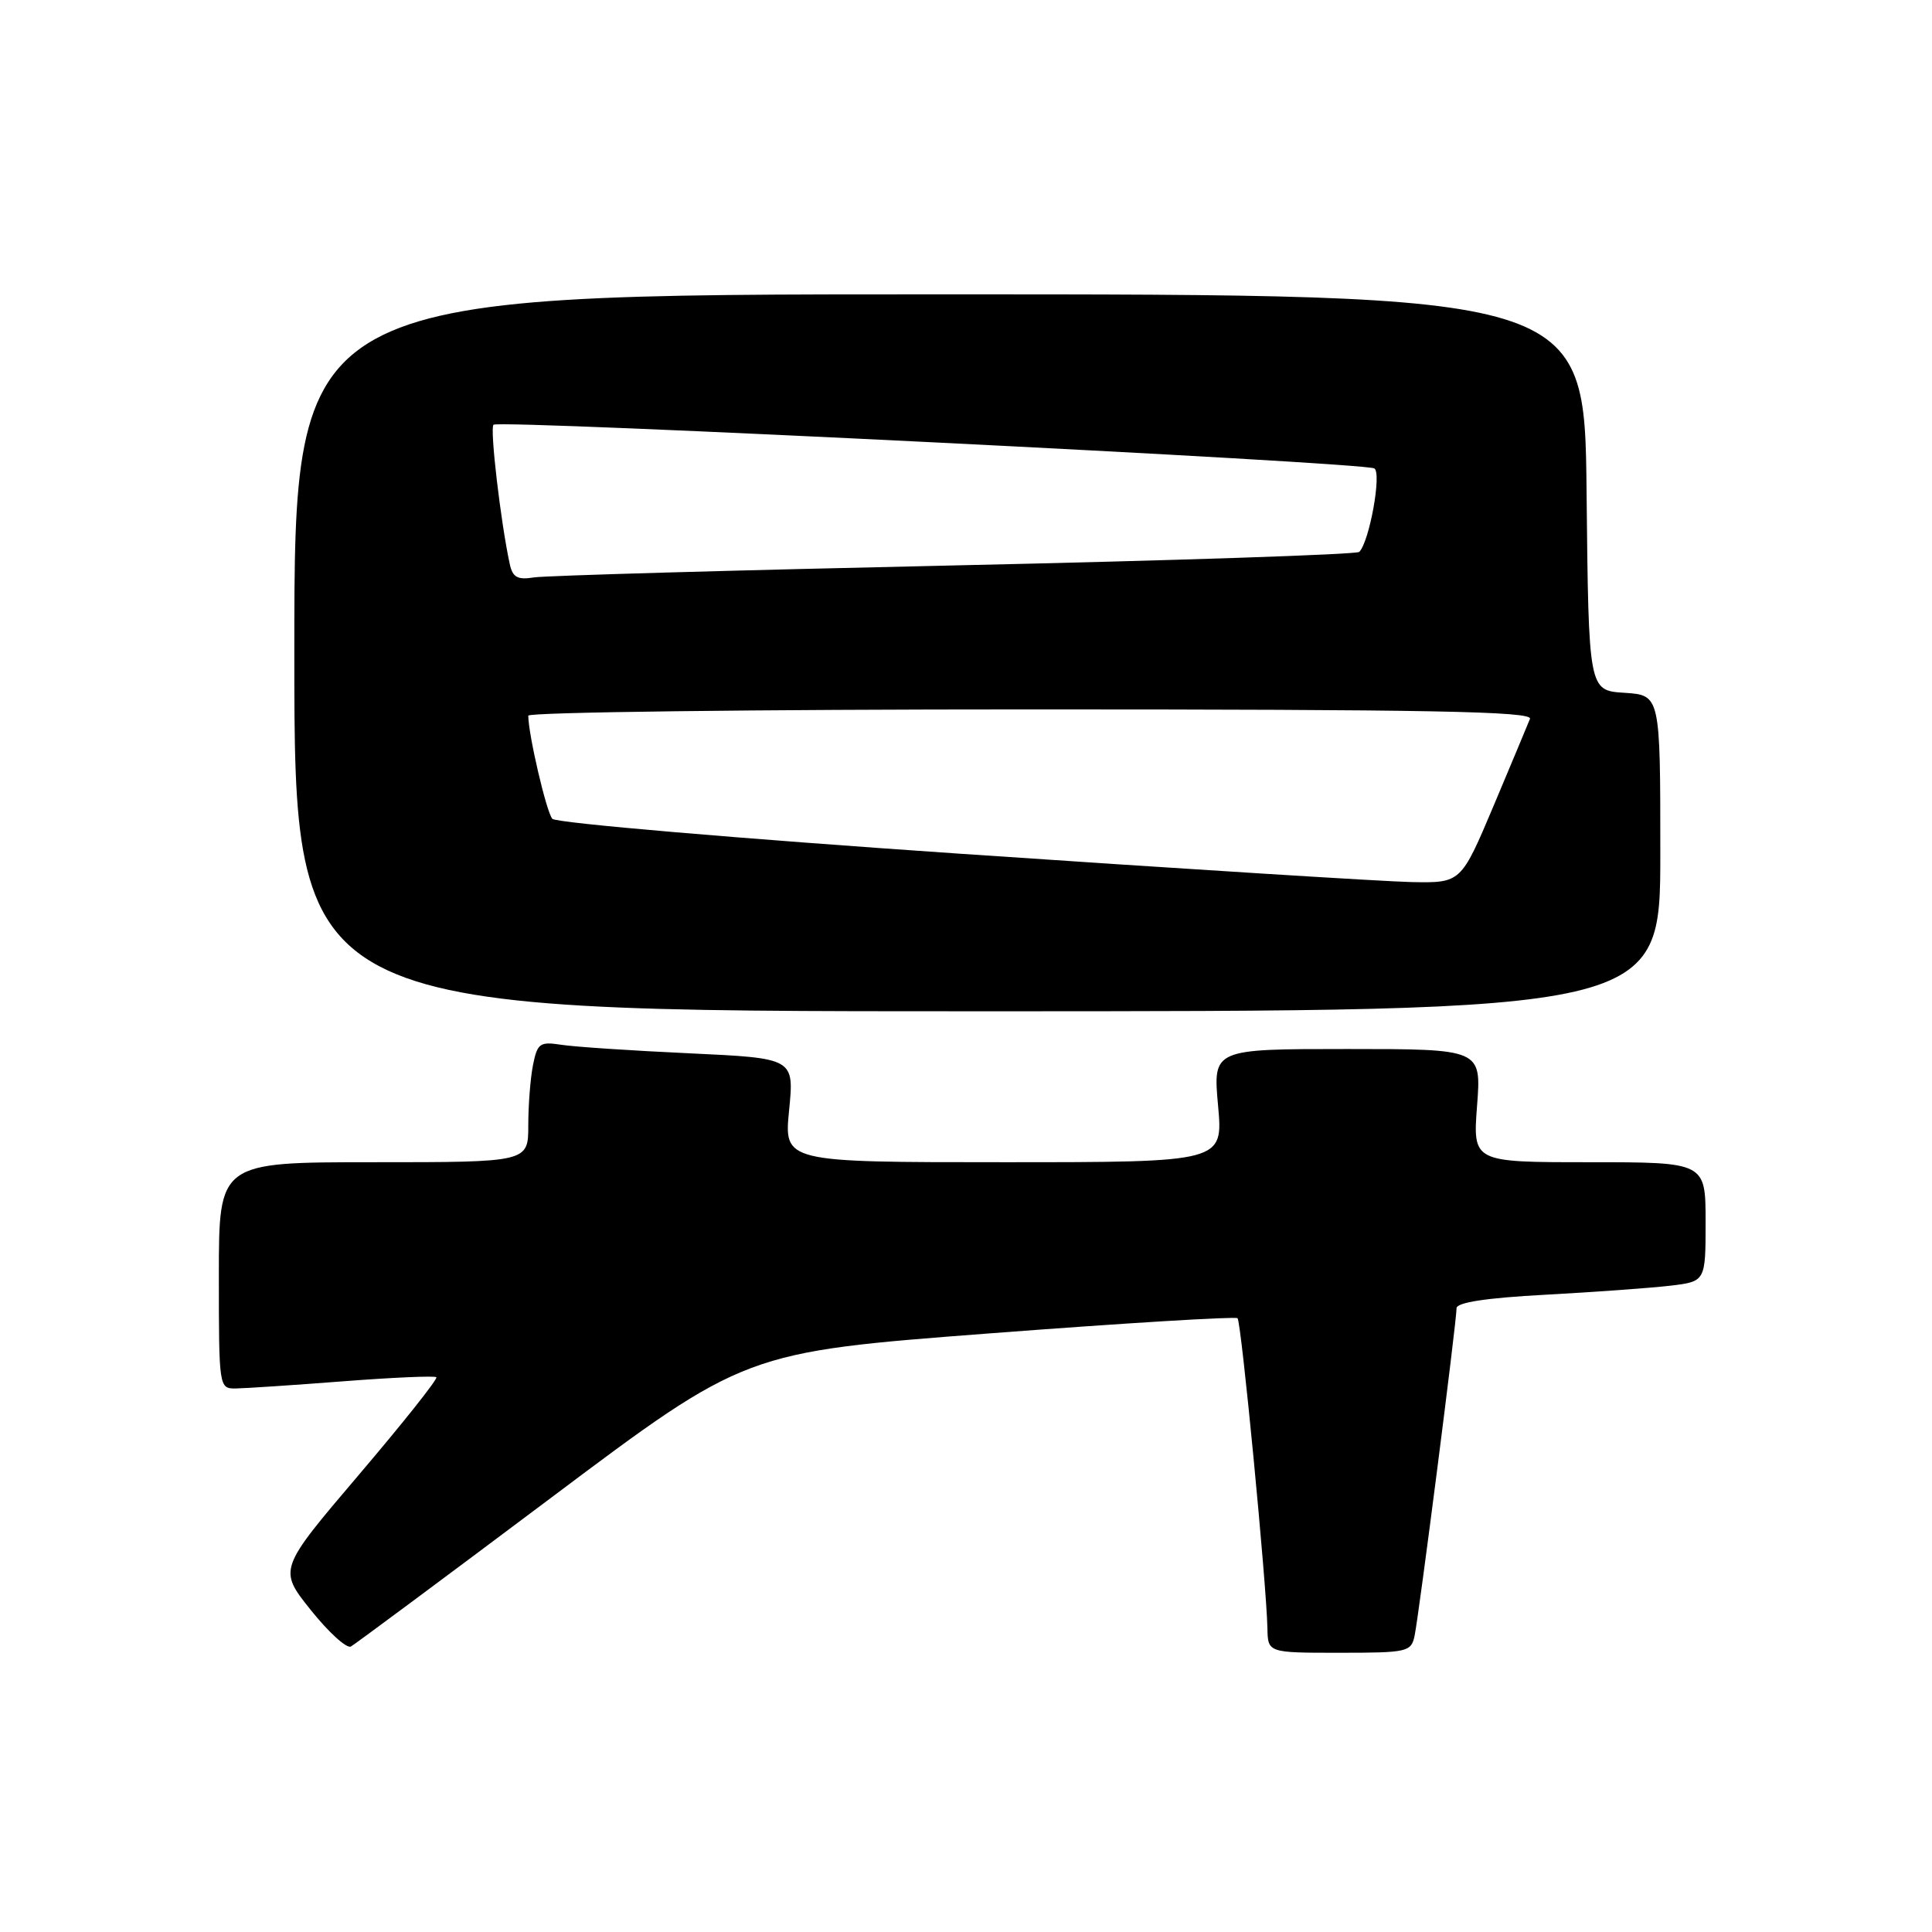 <?xml version="1.0" encoding="UTF-8" standalone="no"?>
<!DOCTYPE svg PUBLIC "-//W3C//DTD SVG 1.1//EN" "http://www.w3.org/Graphics/SVG/1.1/DTD/svg11.dtd" >
<svg xmlns="http://www.w3.org/2000/svg" xmlns:xlink="http://www.w3.org/1999/xlink" version="1.1" viewBox="0 0 256 256">
 <g >
 <path fill="currentColor"
d=" M 73.13 198.38 C 98.76 179.15 98.76 179.15 131.13 176.68 C 148.93 175.32 163.72 174.42 163.98 174.67 C 164.48 175.14 167.82 209.92 167.94 215.75 C 168.00 219.00 168.00 219.00 177.48 219.00 C 186.50 219.00 186.99 218.89 187.44 216.75 C 188.00 214.14 193.01 175.07 193.00 173.35 C 193.00 172.58 196.92 171.98 204.75 171.56 C 211.21 171.21 218.64 170.67 221.25 170.37 C 226.00 169.81 226.00 169.81 226.00 161.91 C 226.00 154.00 226.00 154.00 210.58 154.00 C 195.15 154.00 195.15 154.00 195.72 146.50 C 196.29 139.00 196.29 139.00 178.51 139.00 C 160.72 139.00 160.72 139.00 161.40 146.50 C 162.08 154.00 162.08 154.00 132.98 154.00 C 103.88 154.00 103.88 154.00 104.56 147.11 C 105.24 140.22 105.24 140.22 91.37 139.57 C 83.74 139.22 76.10 138.71 74.38 138.44 C 71.54 138.00 71.20 138.24 70.63 141.10 C 70.28 142.83 70.00 146.44 70.00 149.12 C 70.00 154.00 70.00 154.00 49.50 154.00 C 29.00 154.00 29.00 154.00 29.00 169.00 C 29.00 183.90 29.02 184.00 31.25 183.98 C 32.49 183.96 38.89 183.54 45.47 183.03 C 52.05 182.52 57.61 182.28 57.82 182.49 C 58.04 182.71 53.41 188.53 47.55 195.42 C 36.88 207.96 36.88 207.96 41.19 213.35 C 43.56 216.31 45.95 218.48 46.50 218.17 C 47.05 217.86 59.03 208.96 73.13 198.38 Z  M 220.00 113.05 C 220.00 92.11 220.00 92.11 215.25 91.80 C 210.50 91.50 210.50 91.50 210.23 65.25 C 209.97 39.00 209.97 39.00 124.48 39.00 C 39.00 39.00 39.00 39.00 39.00 86.50 C 39.00 134.00 39.00 134.00 129.50 134.00 C 220.00 134.00 220.00 134.00 220.00 113.05 Z  M 127.30 113.13 C 98.03 111.13 73.68 109.05 73.19 108.50 C 72.41 107.64 70.00 97.30 70.00 94.83 C 70.00 94.37 99.97 94.00 136.61 94.00 C 189.49 94.00 203.11 94.26 202.73 95.25 C 202.46 95.94 200.29 101.11 197.92 106.75 C 193.59 117.00 193.59 117.00 187.05 116.88 C 183.45 116.81 156.56 115.12 127.30 113.13 Z  M 67.54 74.72 C 66.34 69.15 64.89 56.77 65.39 56.28 C 66.10 55.57 180.80 61.26 182.11 62.07 C 183.10 62.68 181.46 71.76 180.11 73.13 C 179.78 73.47 155.65 74.28 126.50 74.92 C 97.35 75.56 72.27 76.27 70.76 76.51 C 68.56 76.86 67.93 76.51 67.54 74.72 Z "/>
</g>
</svg>
